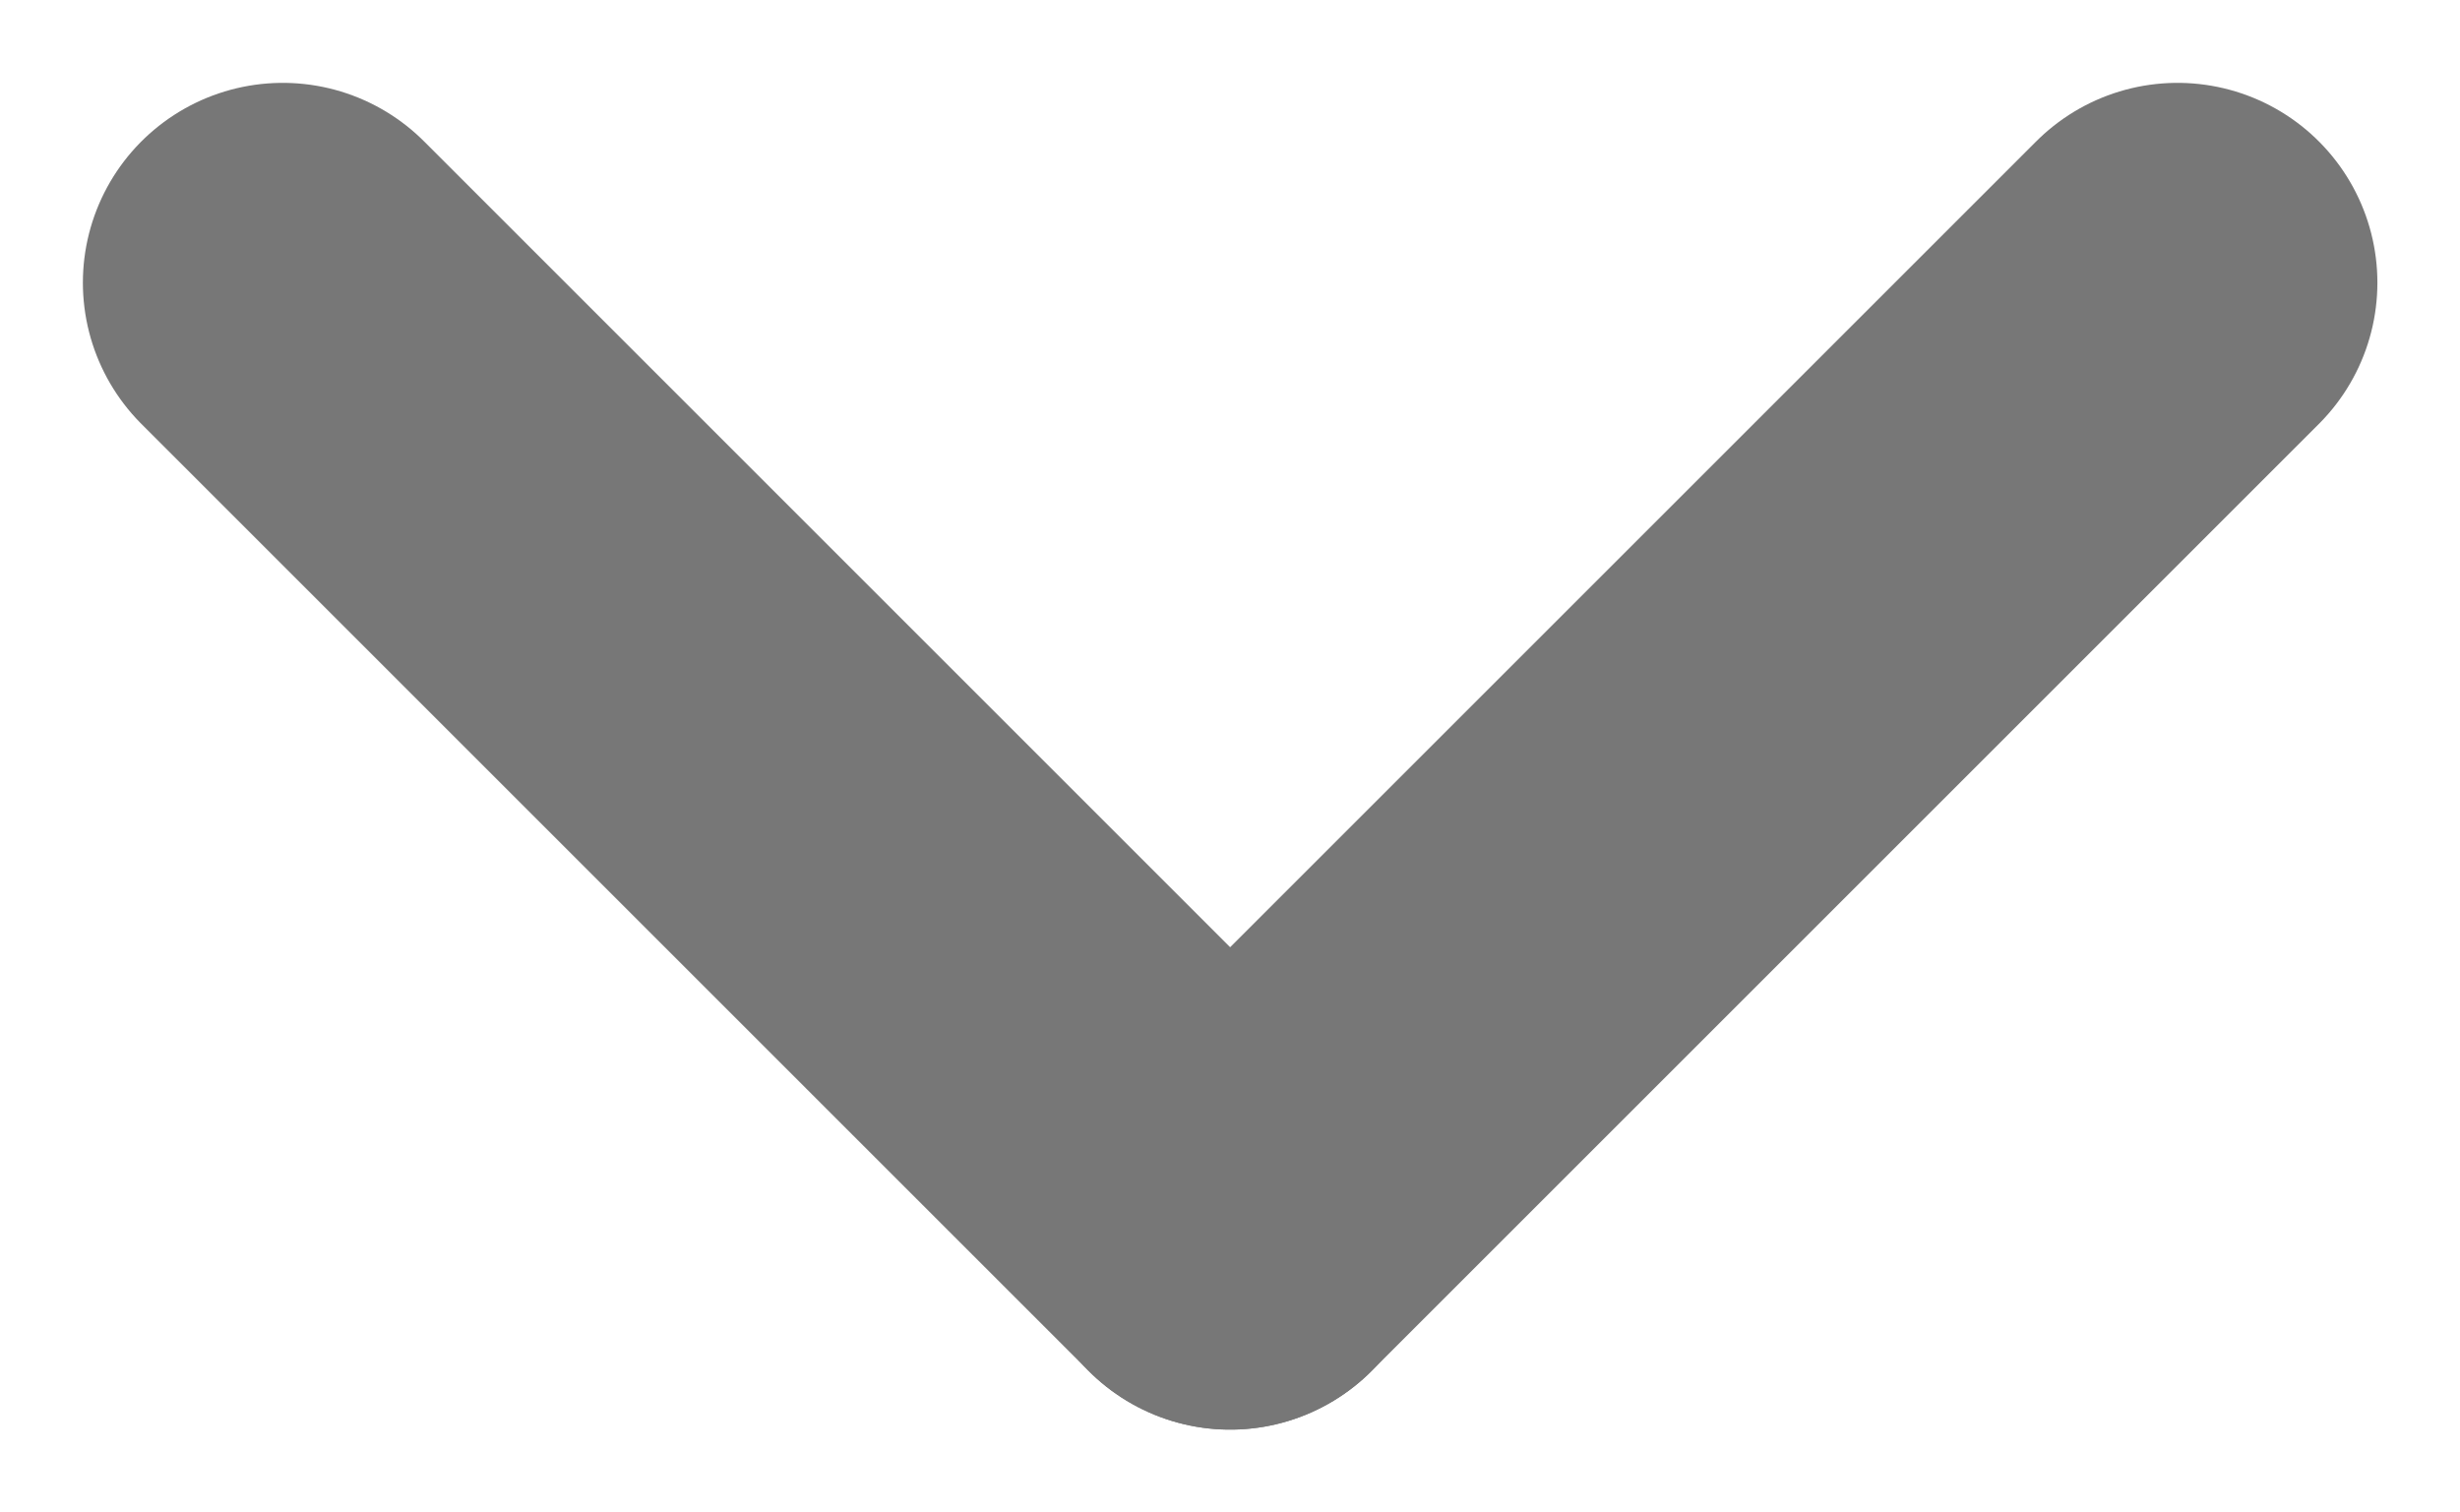 <svg xmlns="http://www.w3.org/2000/svg" width="9.231" height="5.676" viewBox="0 0 9.231 5.676">
  <g id="그룹_844" data-name="그룹 844" transform="translate(-551.439 -519.439)">
    <line id="선_185" data-name="선 185" x2="3.555" y2="3.555" transform="translate(552.5 520.5)" fill="none" stroke="#777" stroke-linecap="round" stroke-width="1.5"/>
    <line id="선_186" data-name="선 186" x1="3.555" y2="3.555" transform="translate(556.055 520.5)" fill="none" stroke="#777" stroke-linecap="round" stroke-width="1.5"/>
  </g>
</svg>
